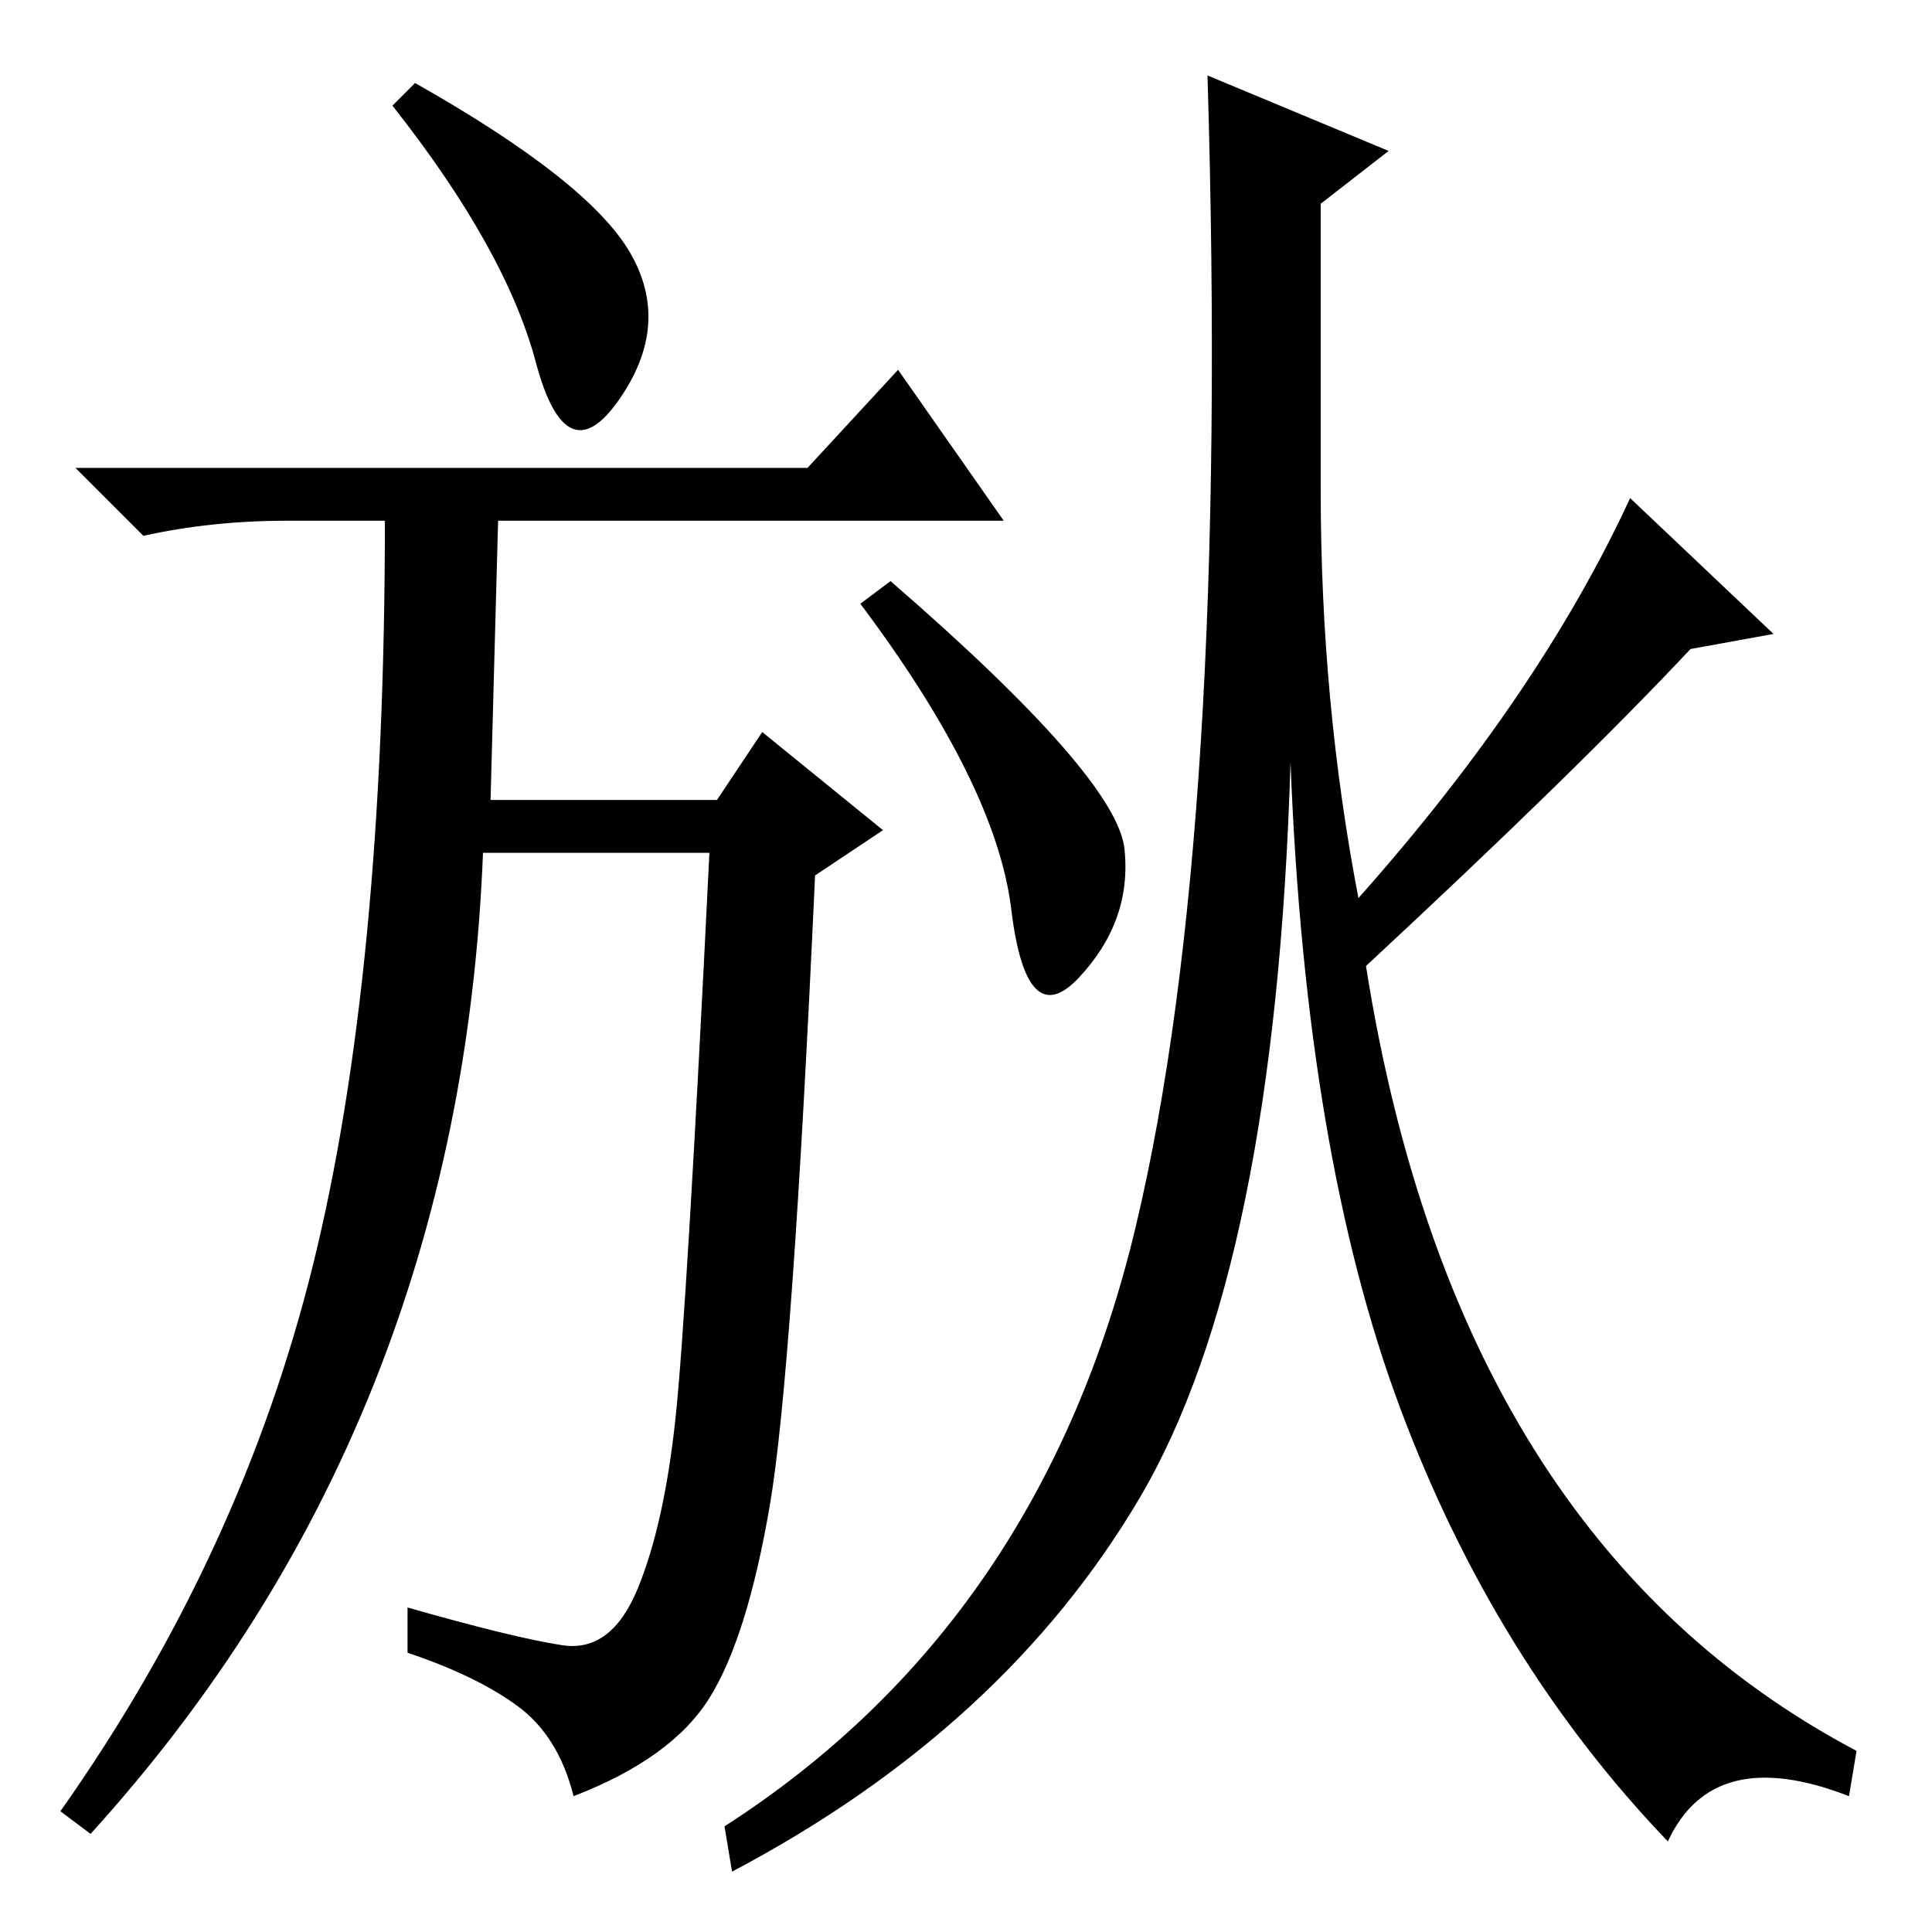 <?xml version="1.0" standalone="no"?>
<!DOCTYPE svg PUBLIC "-//W3C//DTD SVG 1.1//EN" "http://www.w3.org/Graphics/SVG/1.1/DTD/svg11.dtd" >
<svg xmlns="http://www.w3.org/2000/svg" xmlns:xlink="http://www.w3.org/1999/xlink" version="1.1" viewBox="0 -36 256 256">
  <g transform="matrix(1 0 0 -1 0 220)">
   <path fill="currentColor"
d="M160 246l24 -10l-9 -7v-38q0 -28 5 -54q24 27 36 53l19 -18l-11 -2q-15 -16 -43 -42q12 -76 65 -104l-1 -6q-18 7 -24 -6q-23 24 -35.5 57.5t-14.5 85.5q-2 -67 -20 -97.5t-54 -49.5l-1 6q42 27 54.5 79.5t9.5 152.5zM68.5 30q-5.5 4 -14.5 7v6q14 -4 20.5 -5t10 7.5
t5 22.5t4.5 75h-30q-3 -76 -52 -130l-4 3q24 34 33.5 72.5t9.5 98.5h-13q-10 0 -19 -2l-9 9h97l12 13l14 -20h-67l-1 -37h30l6 9l16 -13l-9 -6q-3 -66 -6 -83.5t-8 -25.5t-18 -13q-2 8 -7.5 12zM83.5 222.5q5.5 -9.5 -1.5 -19.5t-11 5t-19 34l3 3q23 -13 28.5 -22.5z
M149 143.5q1 -9.5 -6 -17t-9 9t-20 40.5l4 3q30 -26 31 -35.5z" />
  </g>

</svg>
